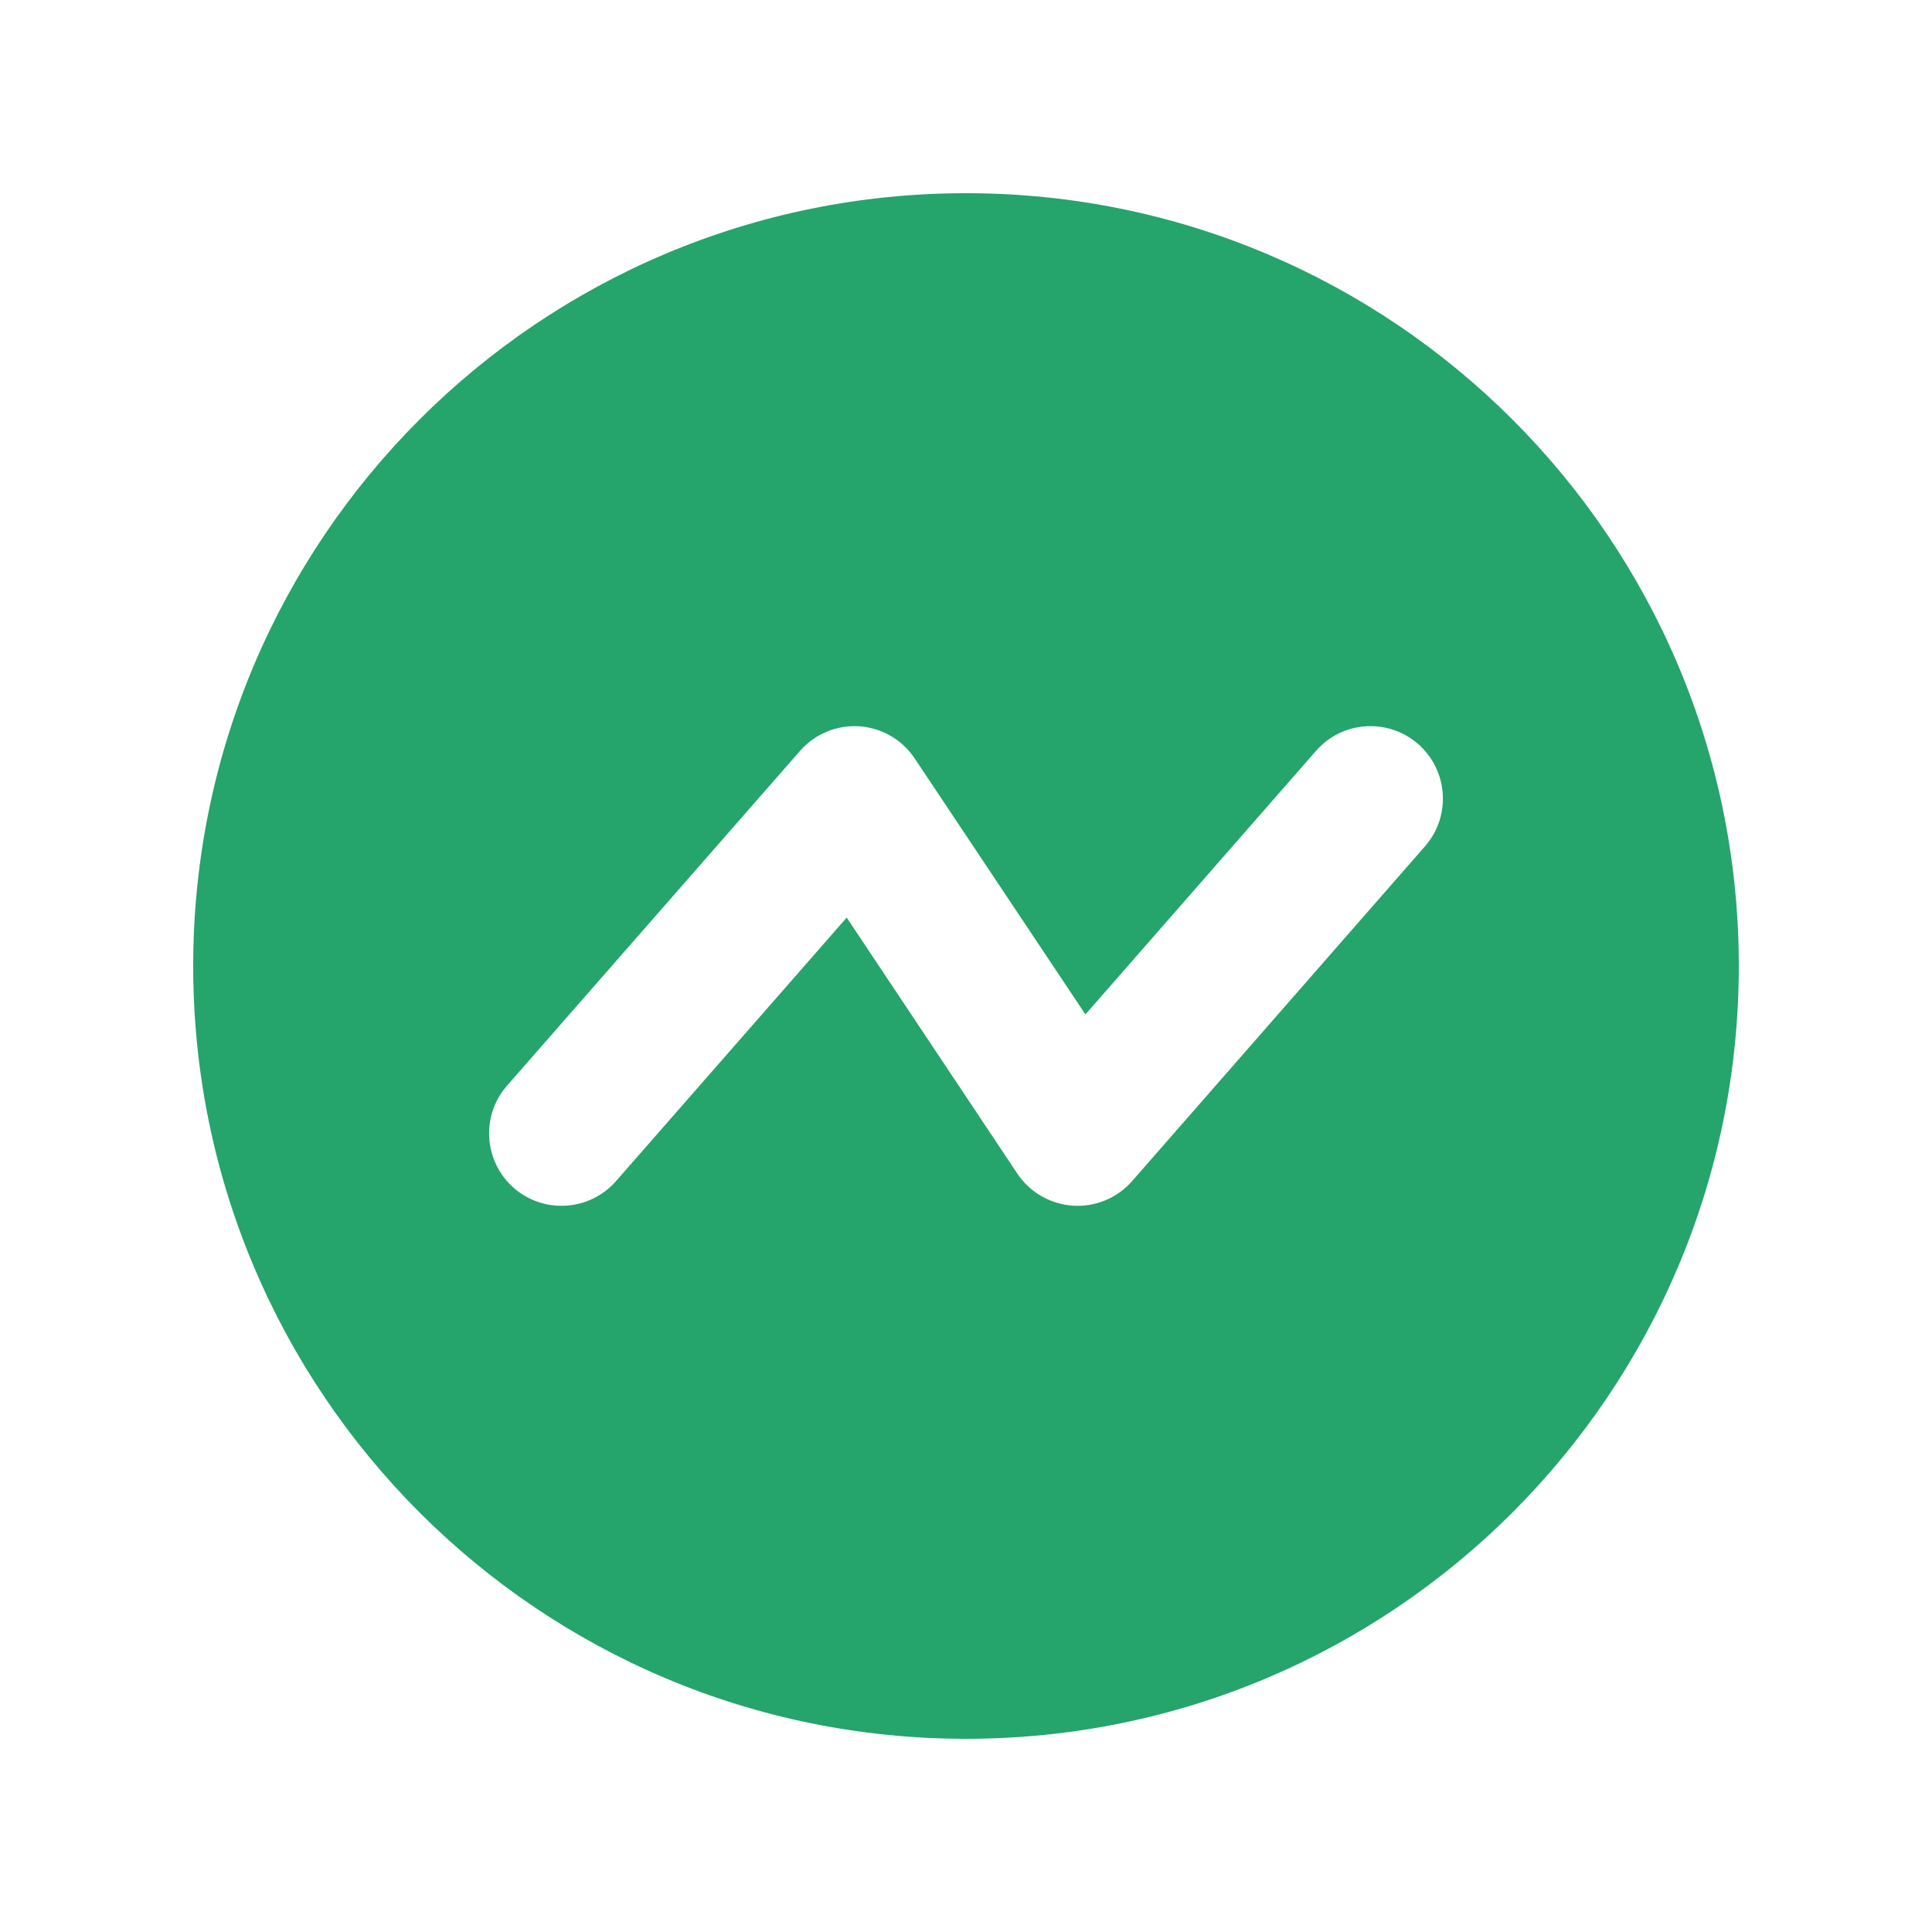 <svg width="16" height="16" viewBox="0 0 16 16" fill="none" xmlns="http://www.w3.org/2000/svg">
<g id="Component 2">
<path id="Exclude" fill-rule="evenodd" clip-rule="evenodd" d="M8 14.4C11.535 14.4 14.4 11.535 14.4 8C14.4 4.465 11.535 1.6 8 1.6C4.465 1.6 1.6 4.465 1.6 8C1.6 11.535 4.465 14.4 8 14.4ZM11.801 7.009C12.019 6.76 11.994 6.381 11.745 6.162C11.495 5.944 11.116 5.969 10.898 6.219L8.989 8.401L7.575 6.281C7.472 6.126 7.302 6.027 7.115 6.015C6.929 6.003 6.748 6.078 6.625 6.219L4.199 8.991C3.981 9.24 4.006 9.619 4.255 9.838C4.505 10.056 4.884 10.03 5.102 9.781L7.012 7.599L8.425 9.719C8.528 9.874 8.698 9.972 8.885 9.985C9.071 9.997 9.253 9.922 9.376 9.781L11.801 7.009Z" fill="#25A46C"/>
</g>
</svg>
